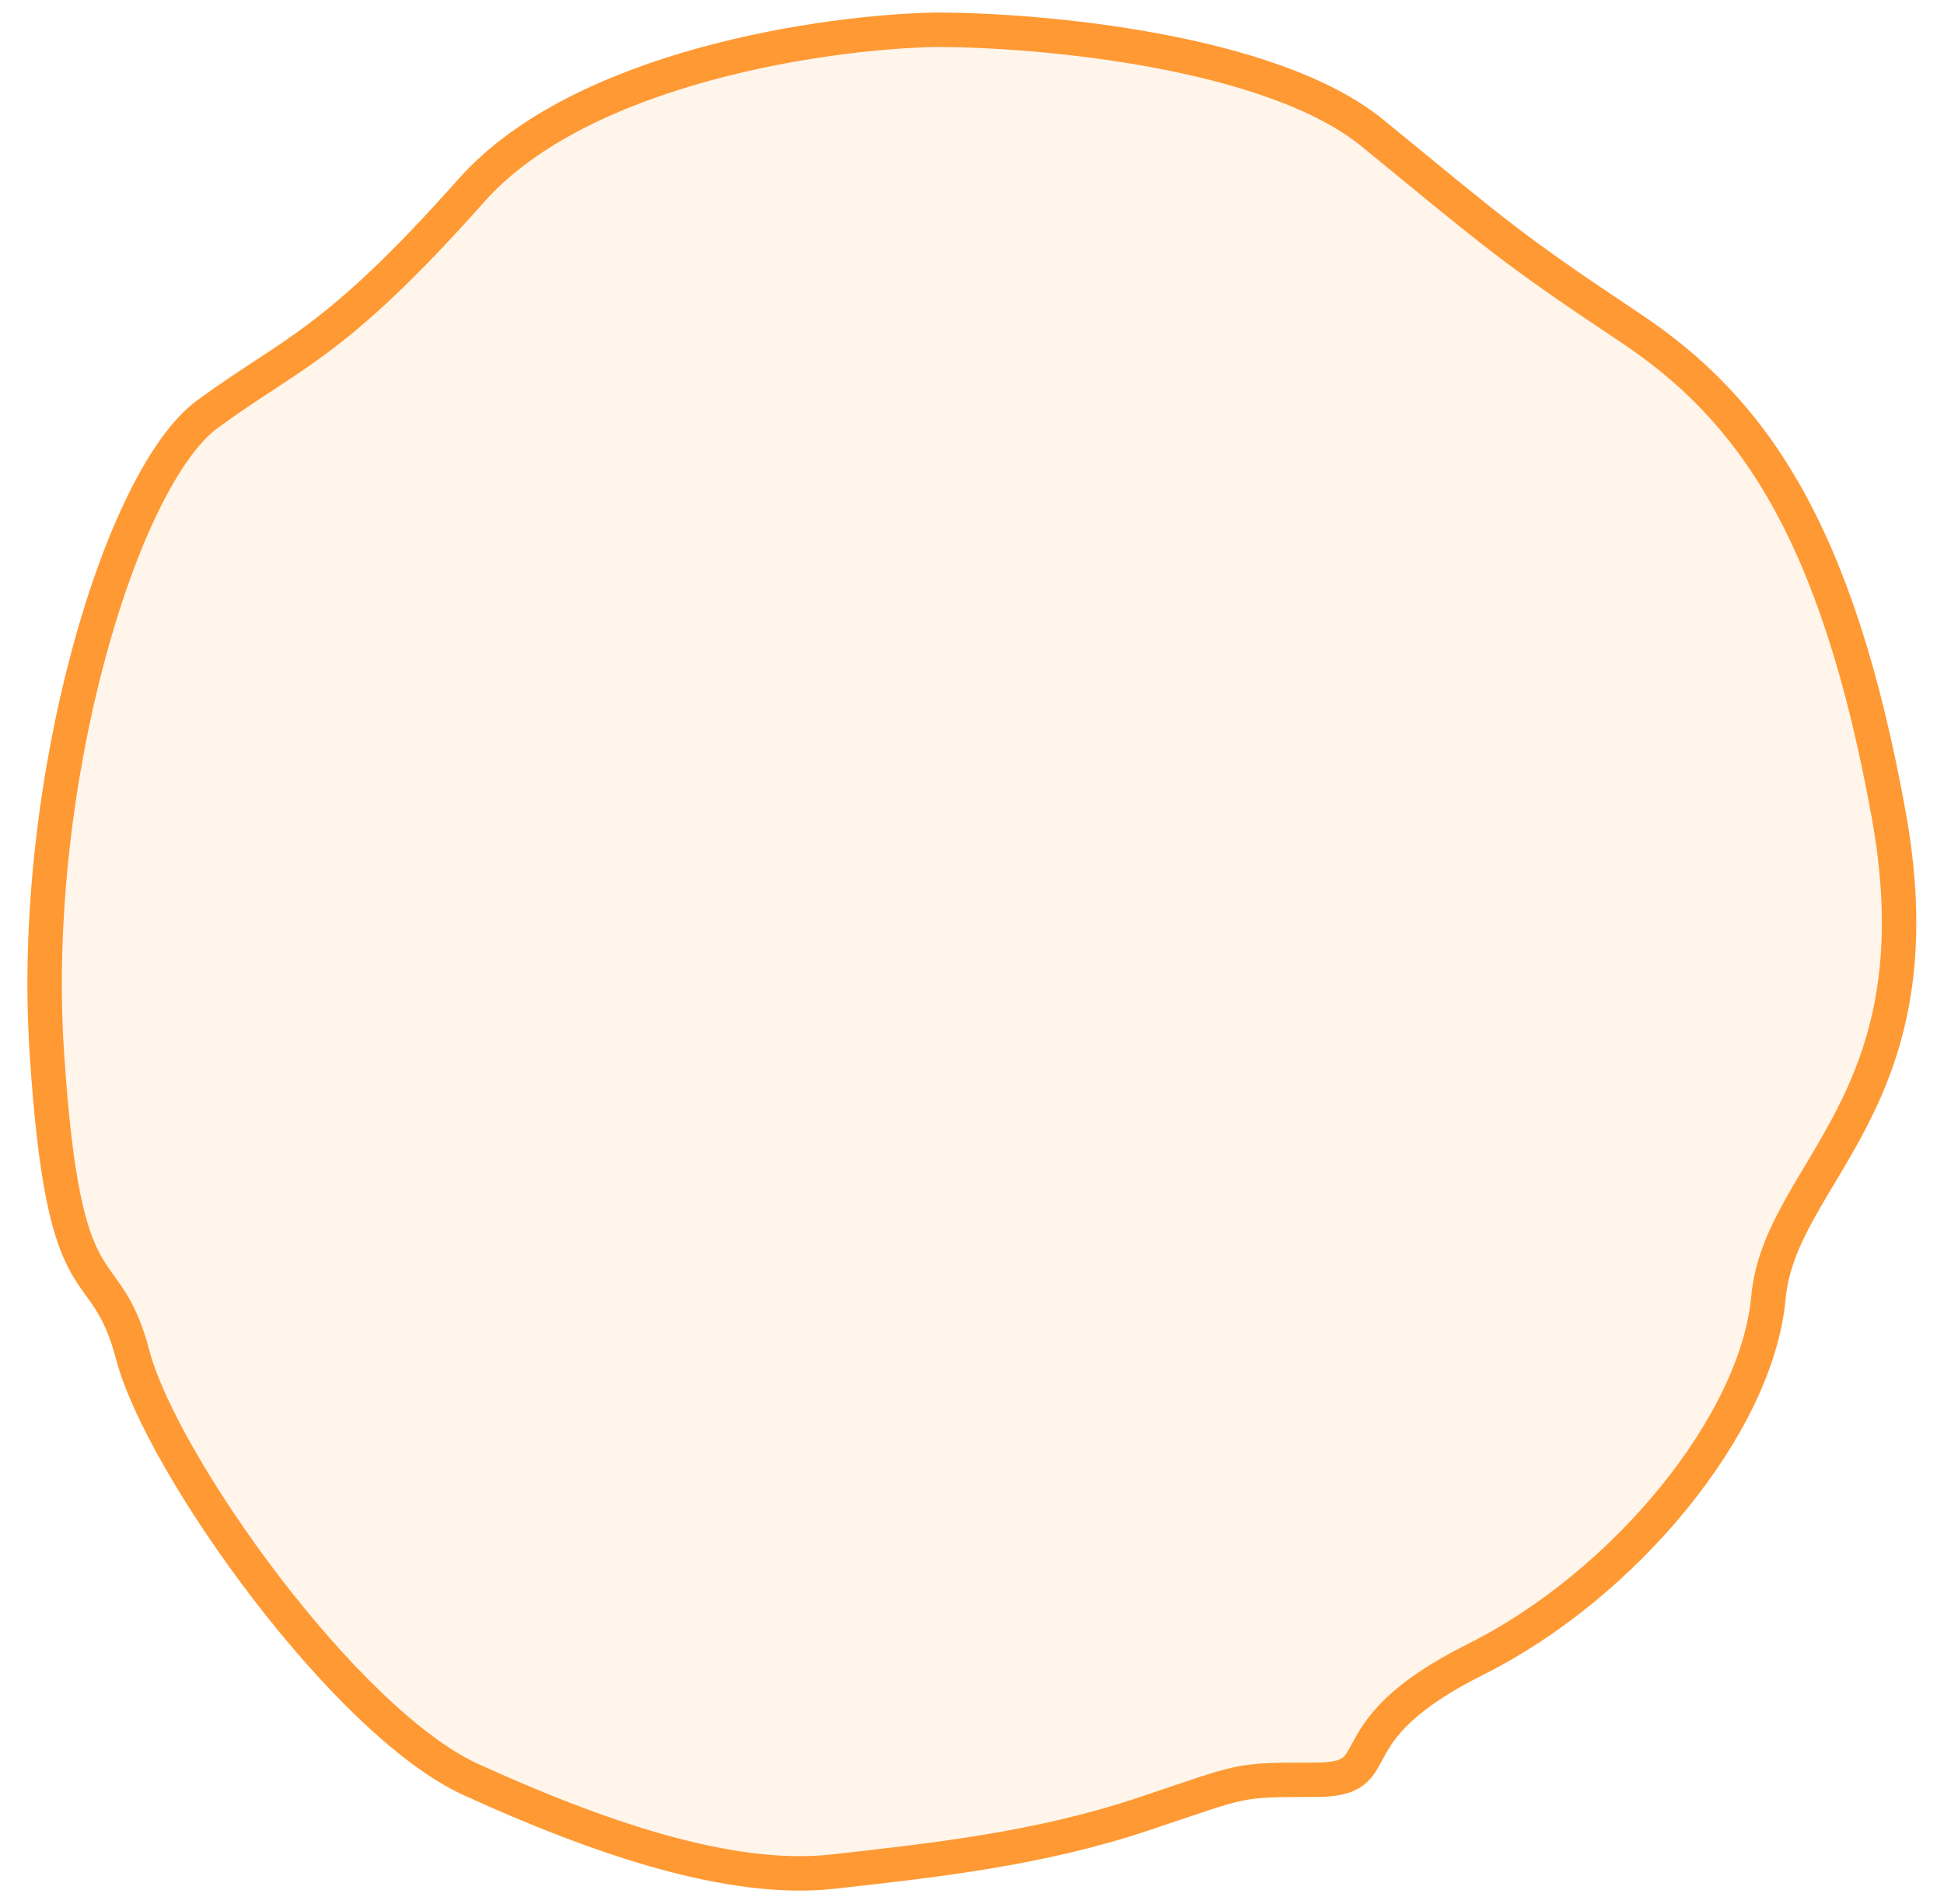 <svg width="49" height="48" viewBox="0 0 49 48" fill="none" xmlns="http://www.w3.org/2000/svg">
<path d="M11.882 4.8C14.659 1.676 20.851 0.798 23.599 0.75C26.203 0.75 32.047 1.271 34.593 3.354C37.775 5.957 38.064 6.247 41.102 8.272C44.14 10.297 46.309 13.335 47.611 20.567C48.913 27.8 44.863 29.536 44.574 32.718C44.284 35.901 40.957 39.951 37.196 41.831C33.435 43.712 35.171 44.869 33.146 44.869C31.121 44.869 31.41 44.869 28.806 45.737C26.203 46.605 23.599 46.894 20.995 47.184C18.391 47.473 15.065 46.316 11.882 44.869C8.7 43.423 4.071 36.913 3.348 34.165C2.624 31.416 1.612 33.297 1.178 26.498C0.744 19.7 3.058 12.033 5.228 10.442C7.398 8.851 8.411 8.706 11.882 4.8Z" fill="#FF9933" fill-opacity="0.1" stroke="#FF9933" stroke-width="0.868"/>
</svg>
